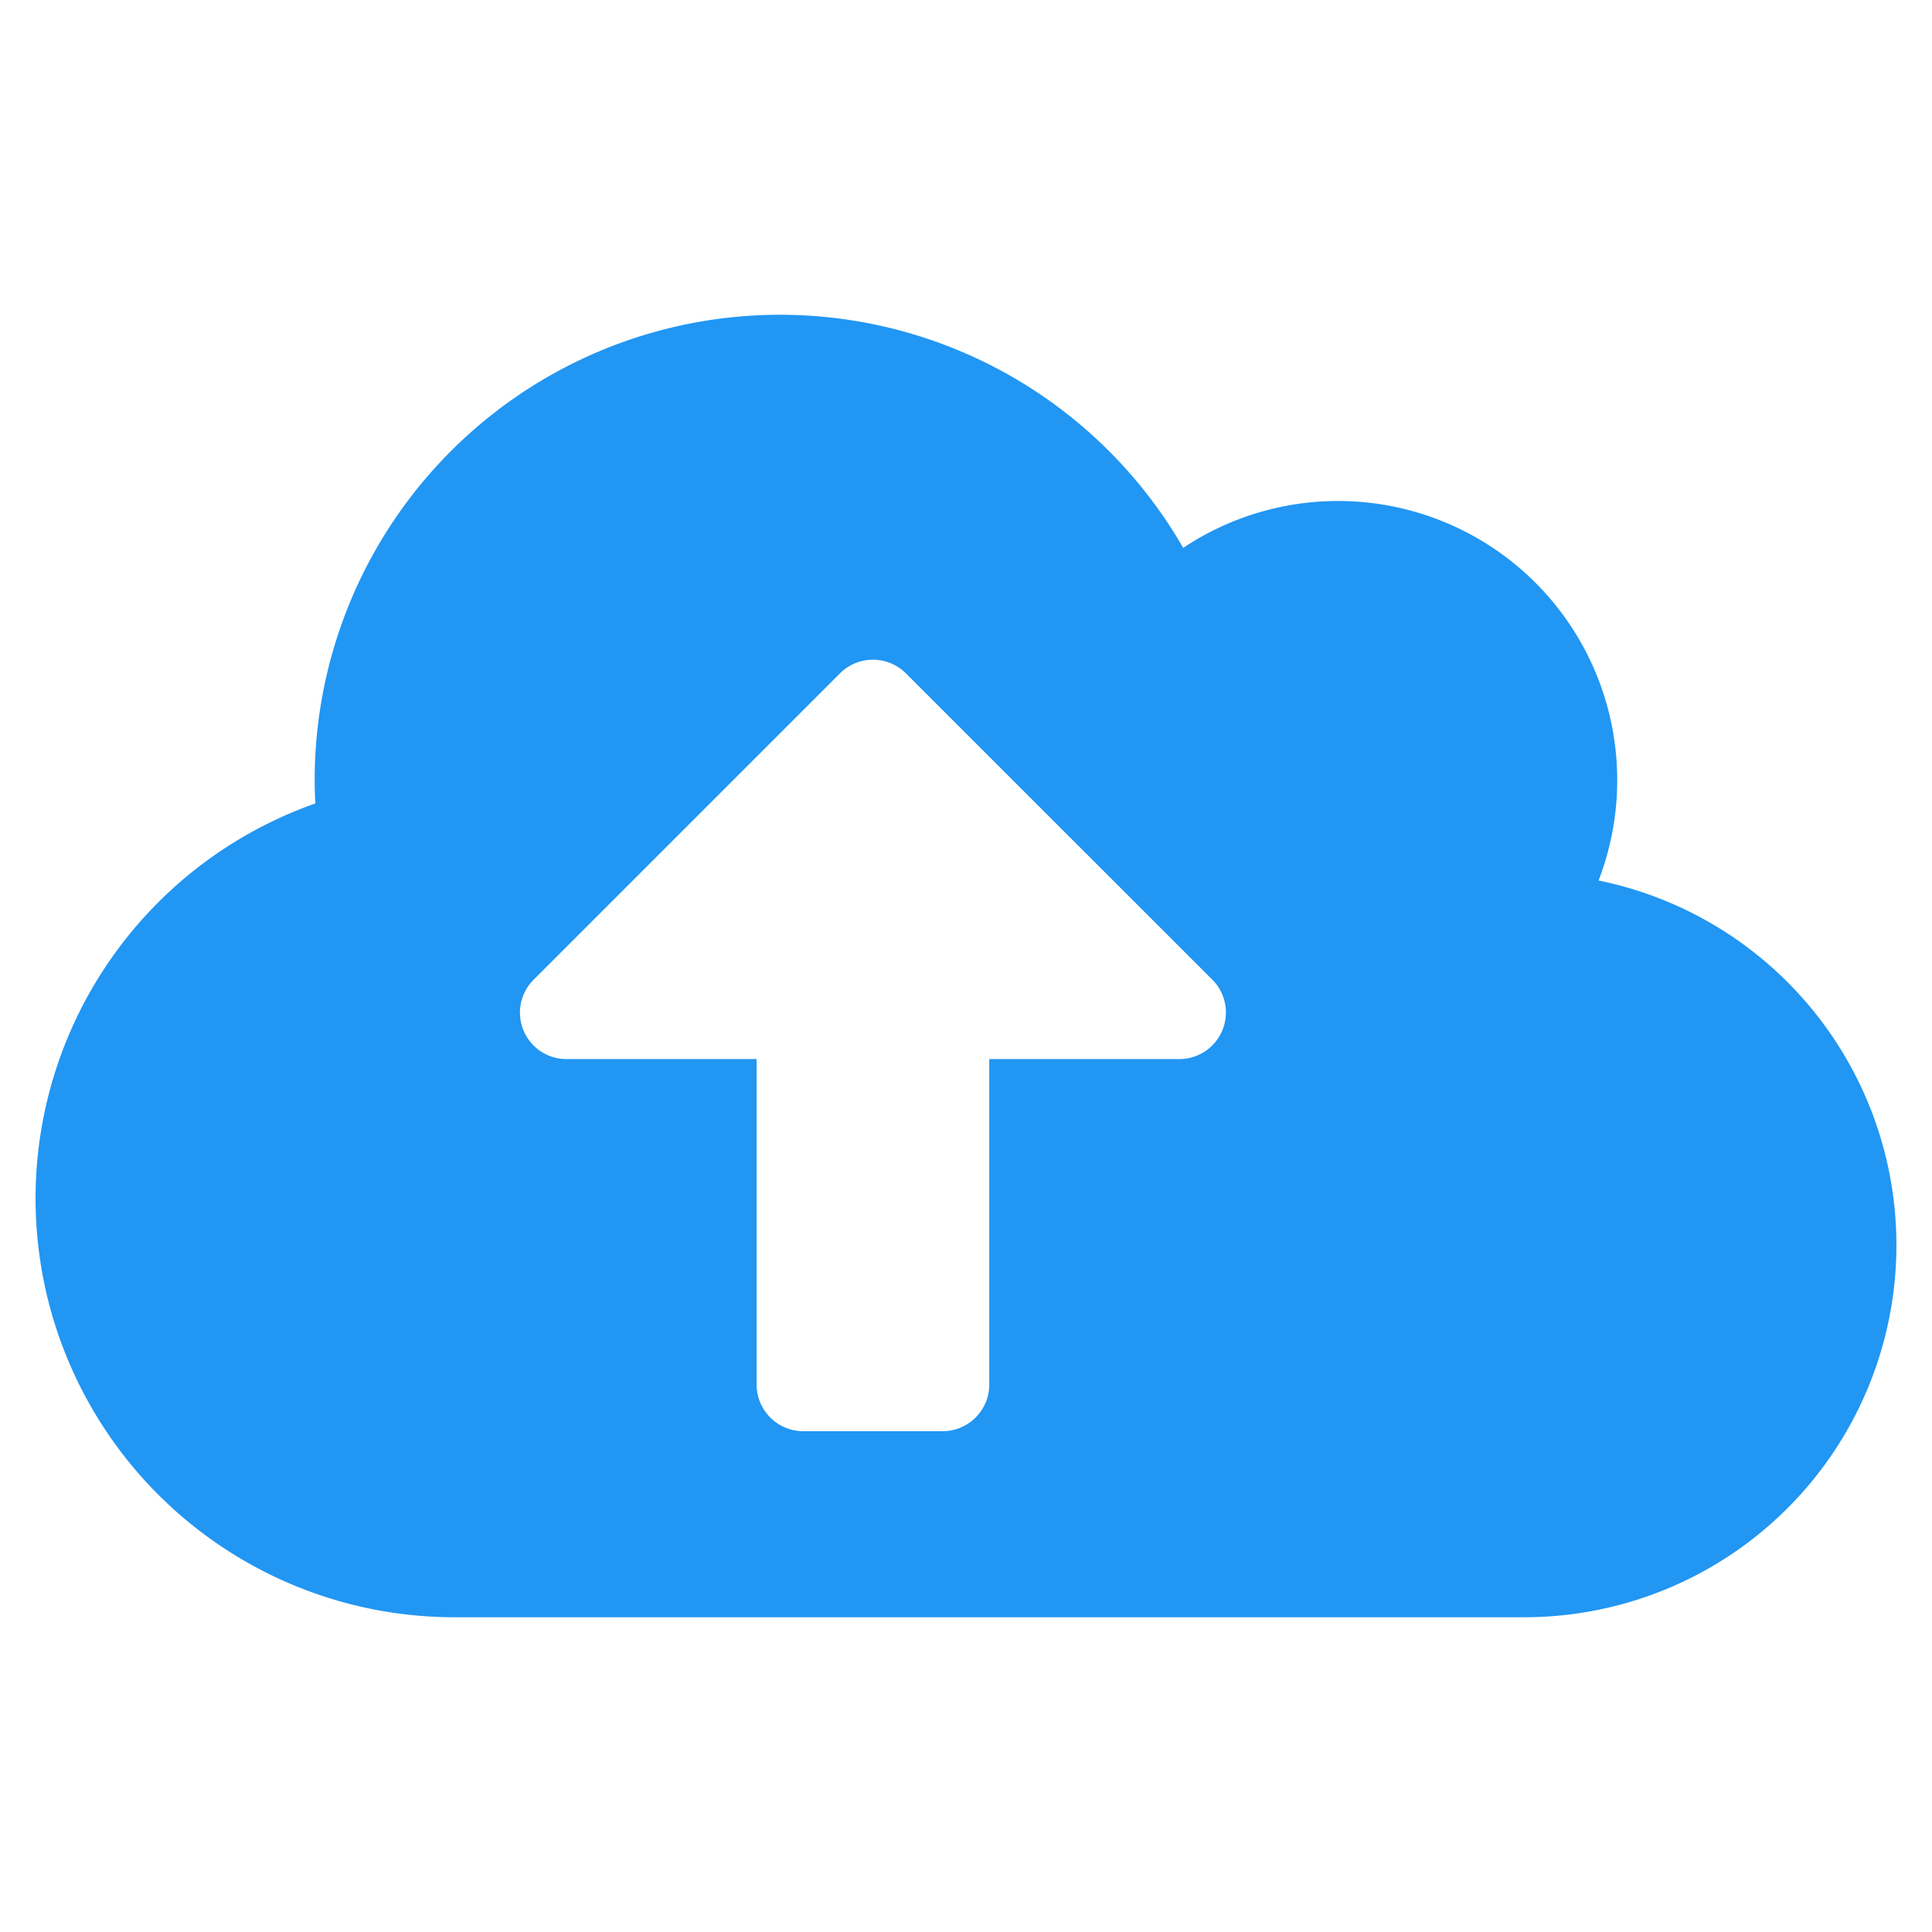<svg id="Capa_1" data-name="Capa 1" xmlns="http://www.w3.org/2000/svg" viewBox="0 0 24 24"><path d="M23.558,15.467a4.622,4.622,0,0,1-4.623,4.623H5.643A5.202,5.202,0,0,1,3.917,9.981c-.005-.098-.008-.195-.008-.293a5.78,5.78,0,0,1,10.789-2.882,3.468,3.468,0,0,1,5.16,4.132A4.623,4.623,0,0,1,23.558,15.467Zm-8.498-3.297L11.252,8.363a.58.58,0,0,0-.816,0L6.629,12.17a.577.577,0,0,0,.408.986H9.399v4.045a.58.58,0,0,0,.578.578h1.734a.58.58,0,0,0,.578-.578V13.156H14.652A.578.578,0,0,0,15.06,12.17Z" fill="#2196f3"/></svg>